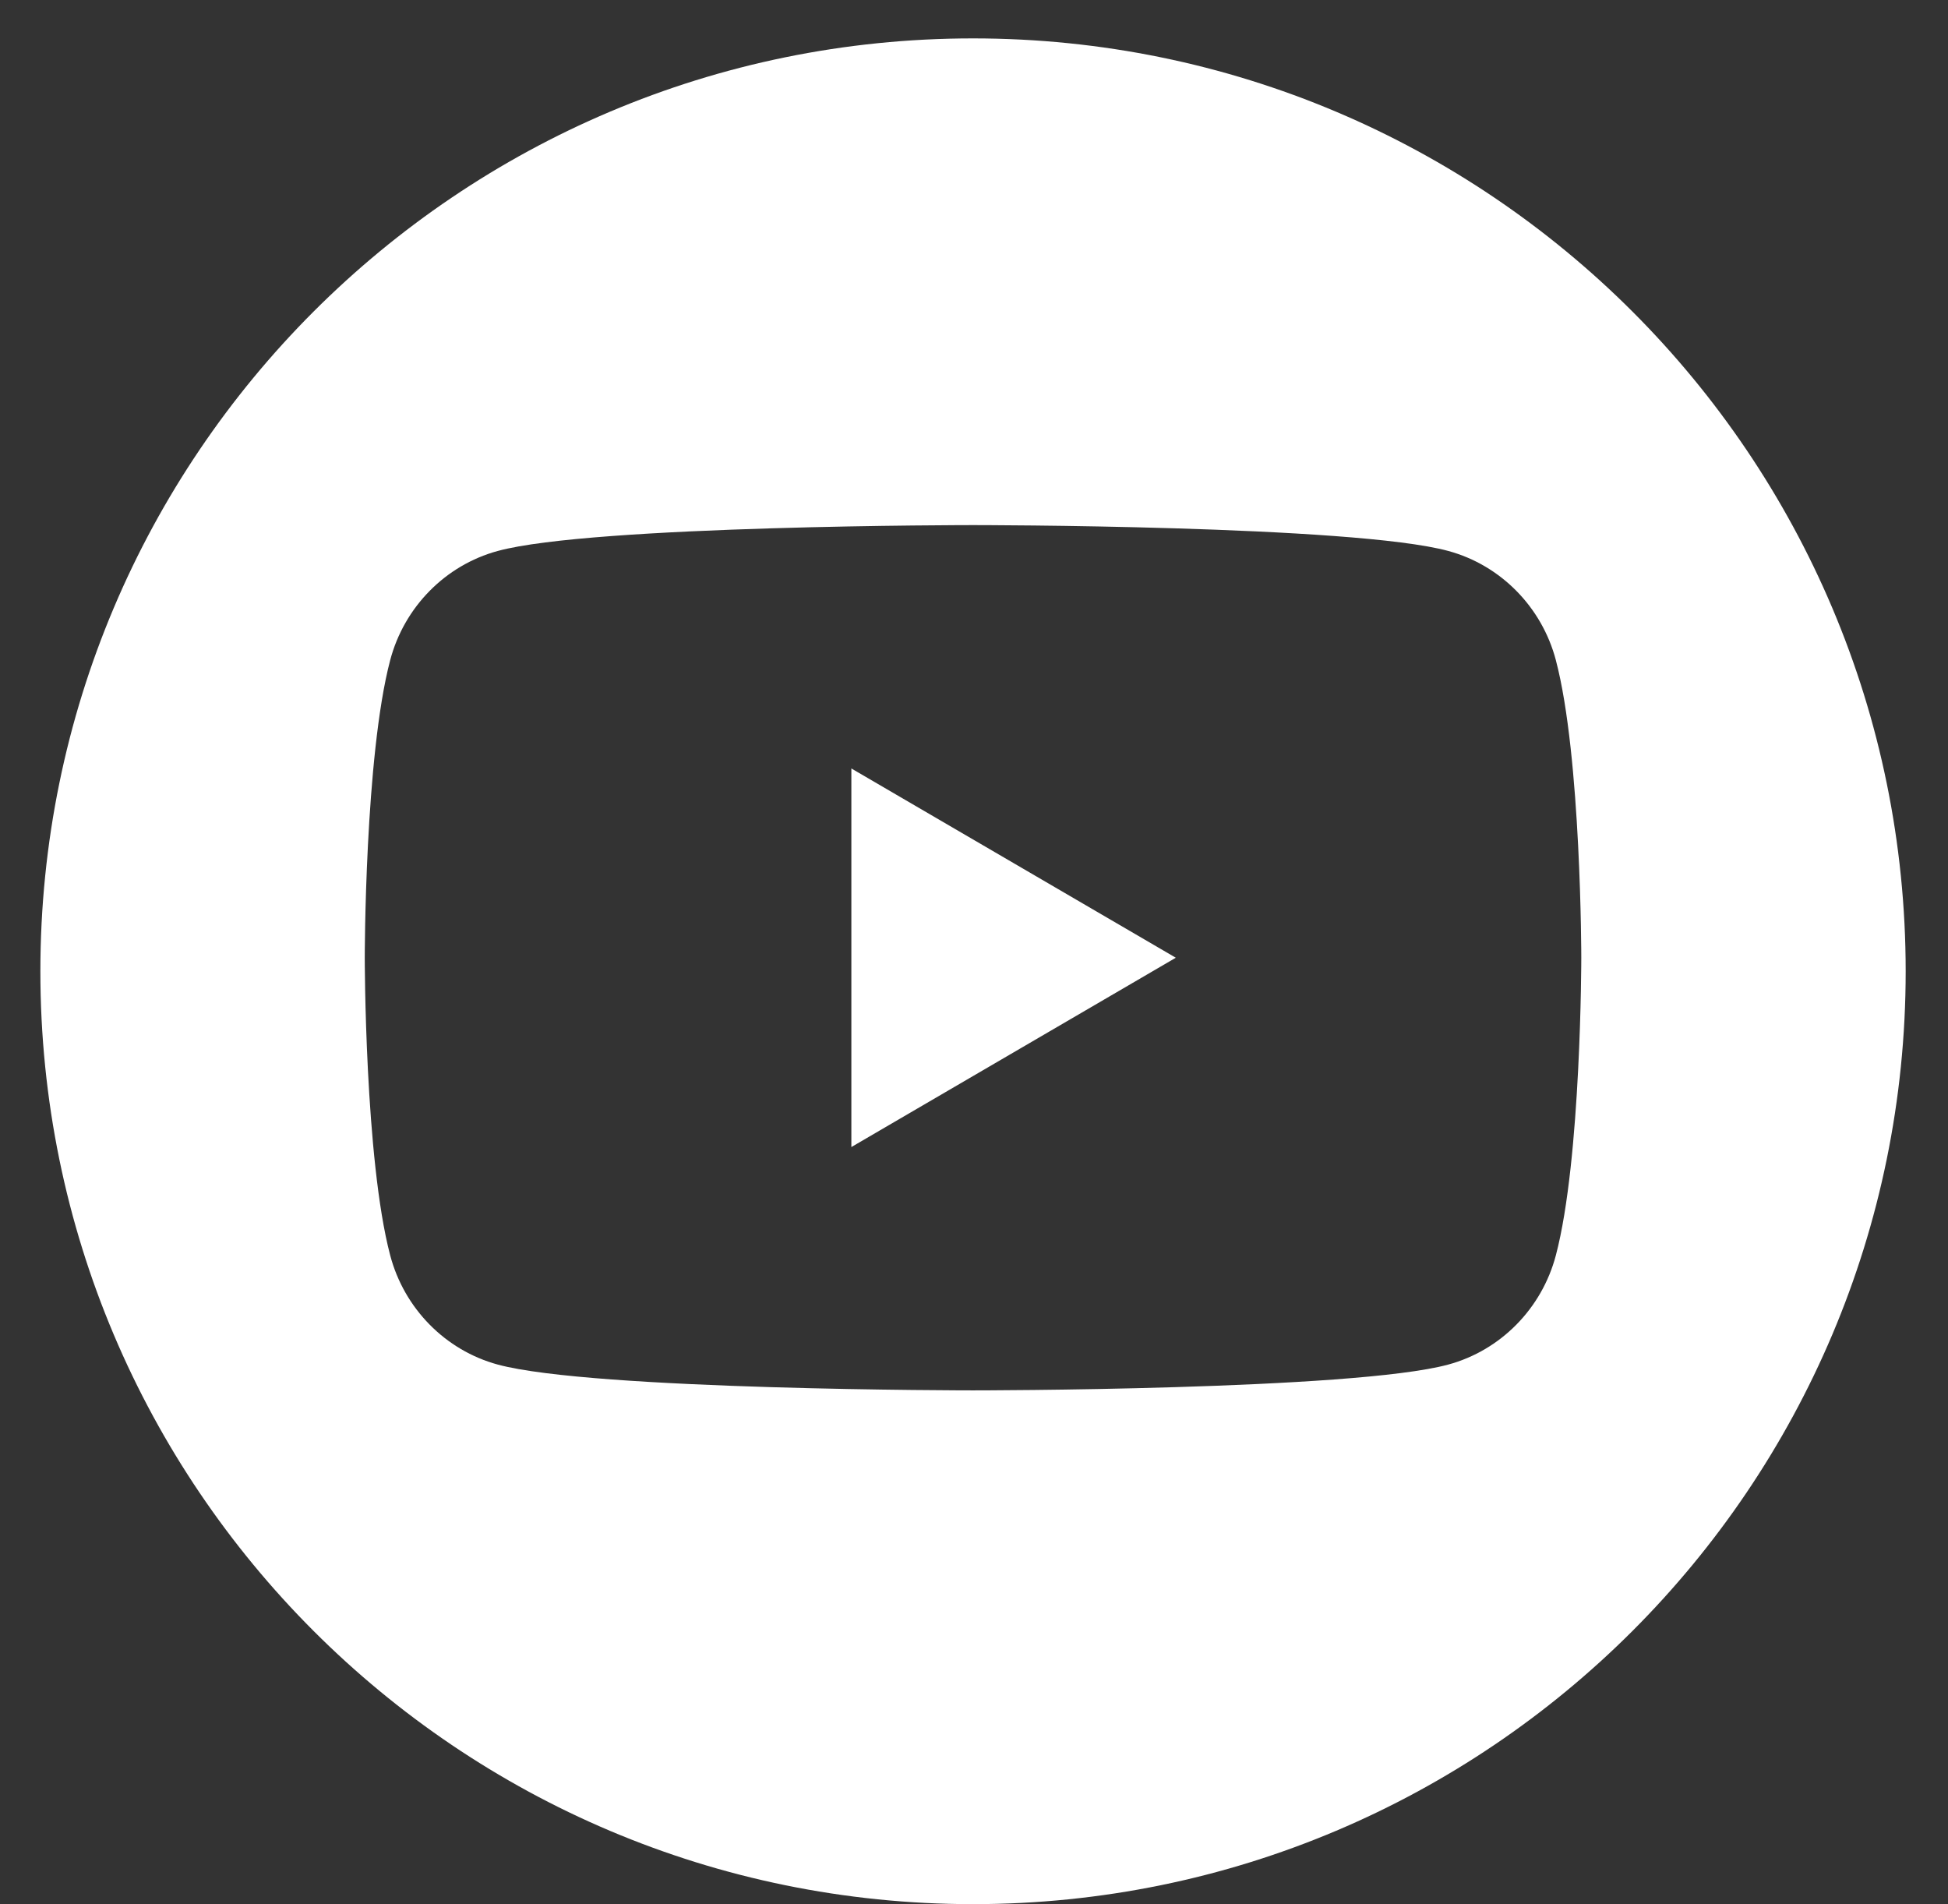 <svg width="44" height="43" viewBox="0 0 44 43" fill="none" xmlns="http://www.w3.org/2000/svg"><rect x="0" y="0" width="44" height="43" fill="#333333" stroke="none"/><path fill-rule="evenodd" clip-rule="evenodd" d="M21.978 43C33.613 43 43.044 33.568 43.044 21.934C43.044 10.299 33.613 0.867 21.978 0.867C10.343 0.867 0.912 10.299 0.912 21.934C0.912 33.568 10.343 43 21.978 43ZM35.143 14.909C34.827 13.709 33.896 12.763 32.713 12.442C30.571 11.858 21.978 11.858 21.978 11.858C21.978 11.858 13.385 11.858 11.243 12.442C10.06 12.763 9.129 13.709 8.813 14.909C8.239 17.086 8.239 21.628 8.239 21.628C8.239 21.628 8.239 26.17 8.813 28.347C9.129 29.548 10.06 30.494 11.242 30.815C13.385 31.398 21.978 31.398 21.978 31.398C21.978 31.398 30.571 31.398 32.713 30.815C33.896 30.494 34.827 29.548 35.143 28.347C35.717 26.17 35.717 21.628 35.717 21.628C35.717 21.628 35.717 17.086 35.143 14.91L35.143 14.909ZM19.23 25.903L26.558 21.628L19.23 17.354V25.903Z" fill="white"/></svg>